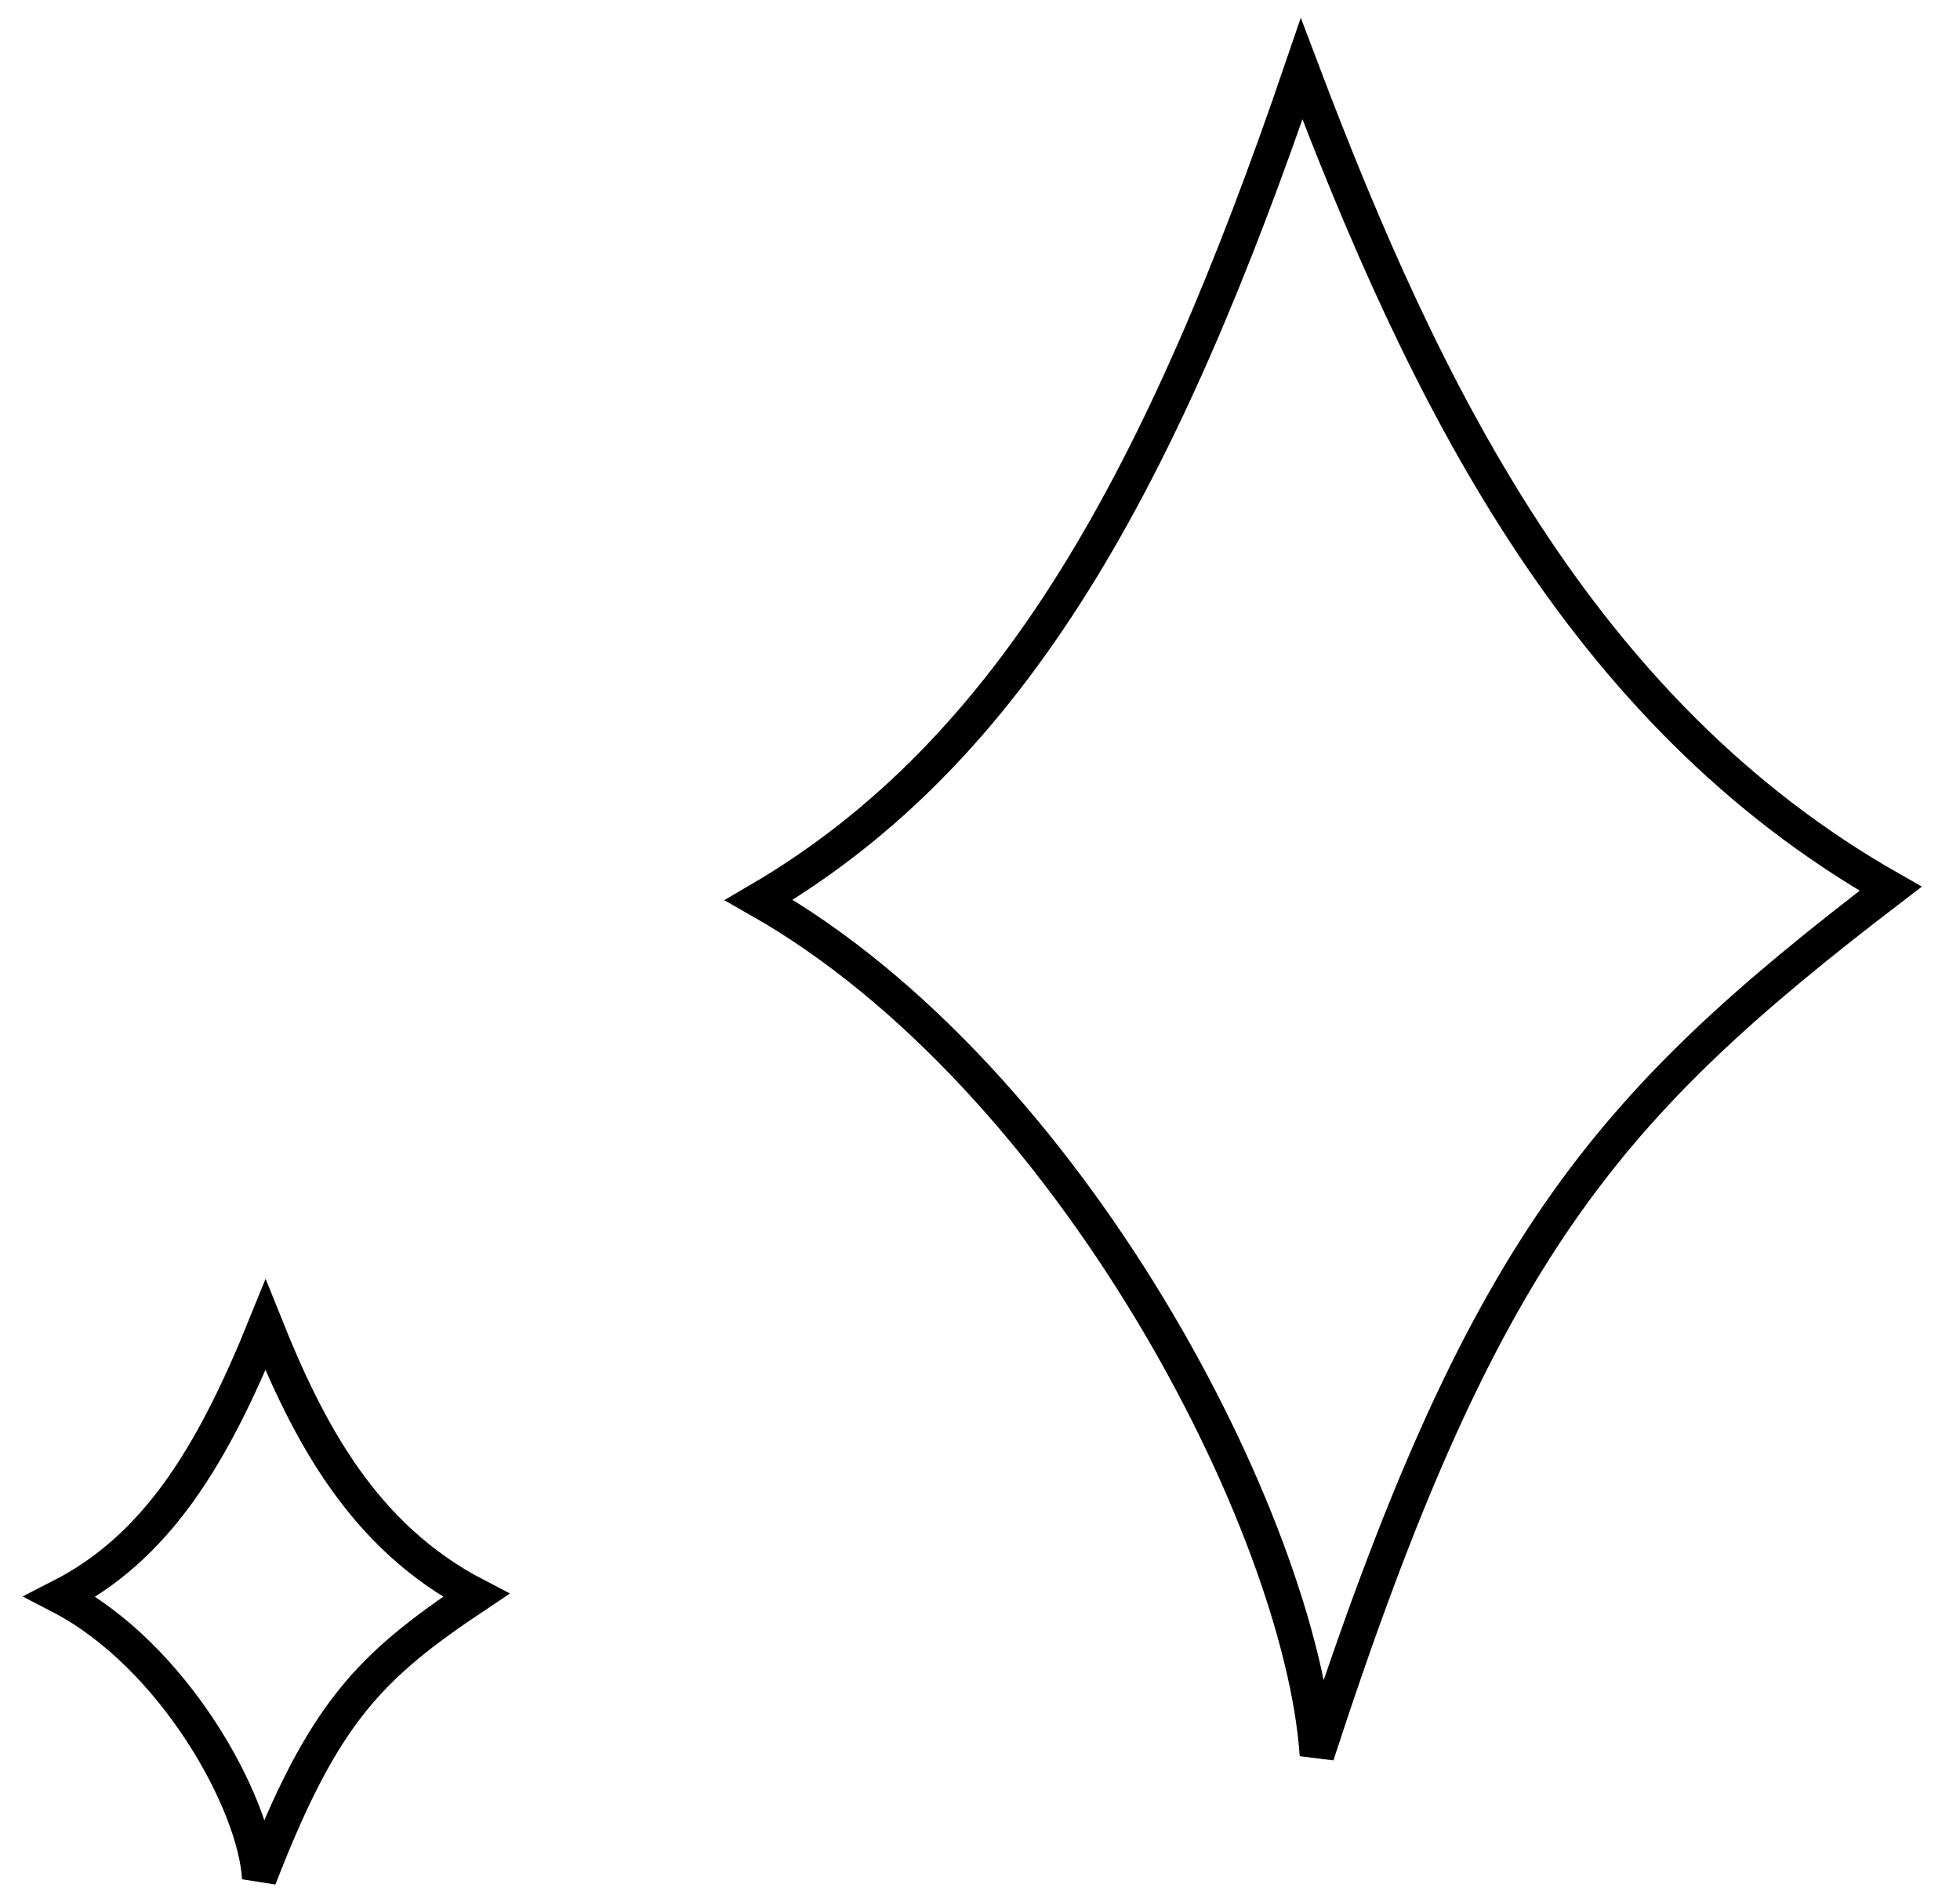 <svg width="85" height="82" viewBox="0 0 85 82" fill="none" xmlns="http://www.w3.org/2000/svg">
<path d="M2.619 69.239C6.745 67.131 9.182 63.236 11.515 57.465C13.359 62.065 15.731 66.636 20.644 69.187C16.041 72.261 14.03 74.252 11.245 81.458C11.065 78.177 7.532 71.789 2.619 69.239Z" stroke="black" stroke-width="1.5"/>
<path d="M32.911 39.029C44.023 32.53 50.431 20.614 56.448 2.986C61.738 16.972 68.466 30.859 81.992 38.542C69.638 47.995 64.277 54.101 57.114 76.111C56.431 66.115 46.437 46.712 32.911 39.029Z" stroke="black" stroke-width="1.5"/>
</svg>
